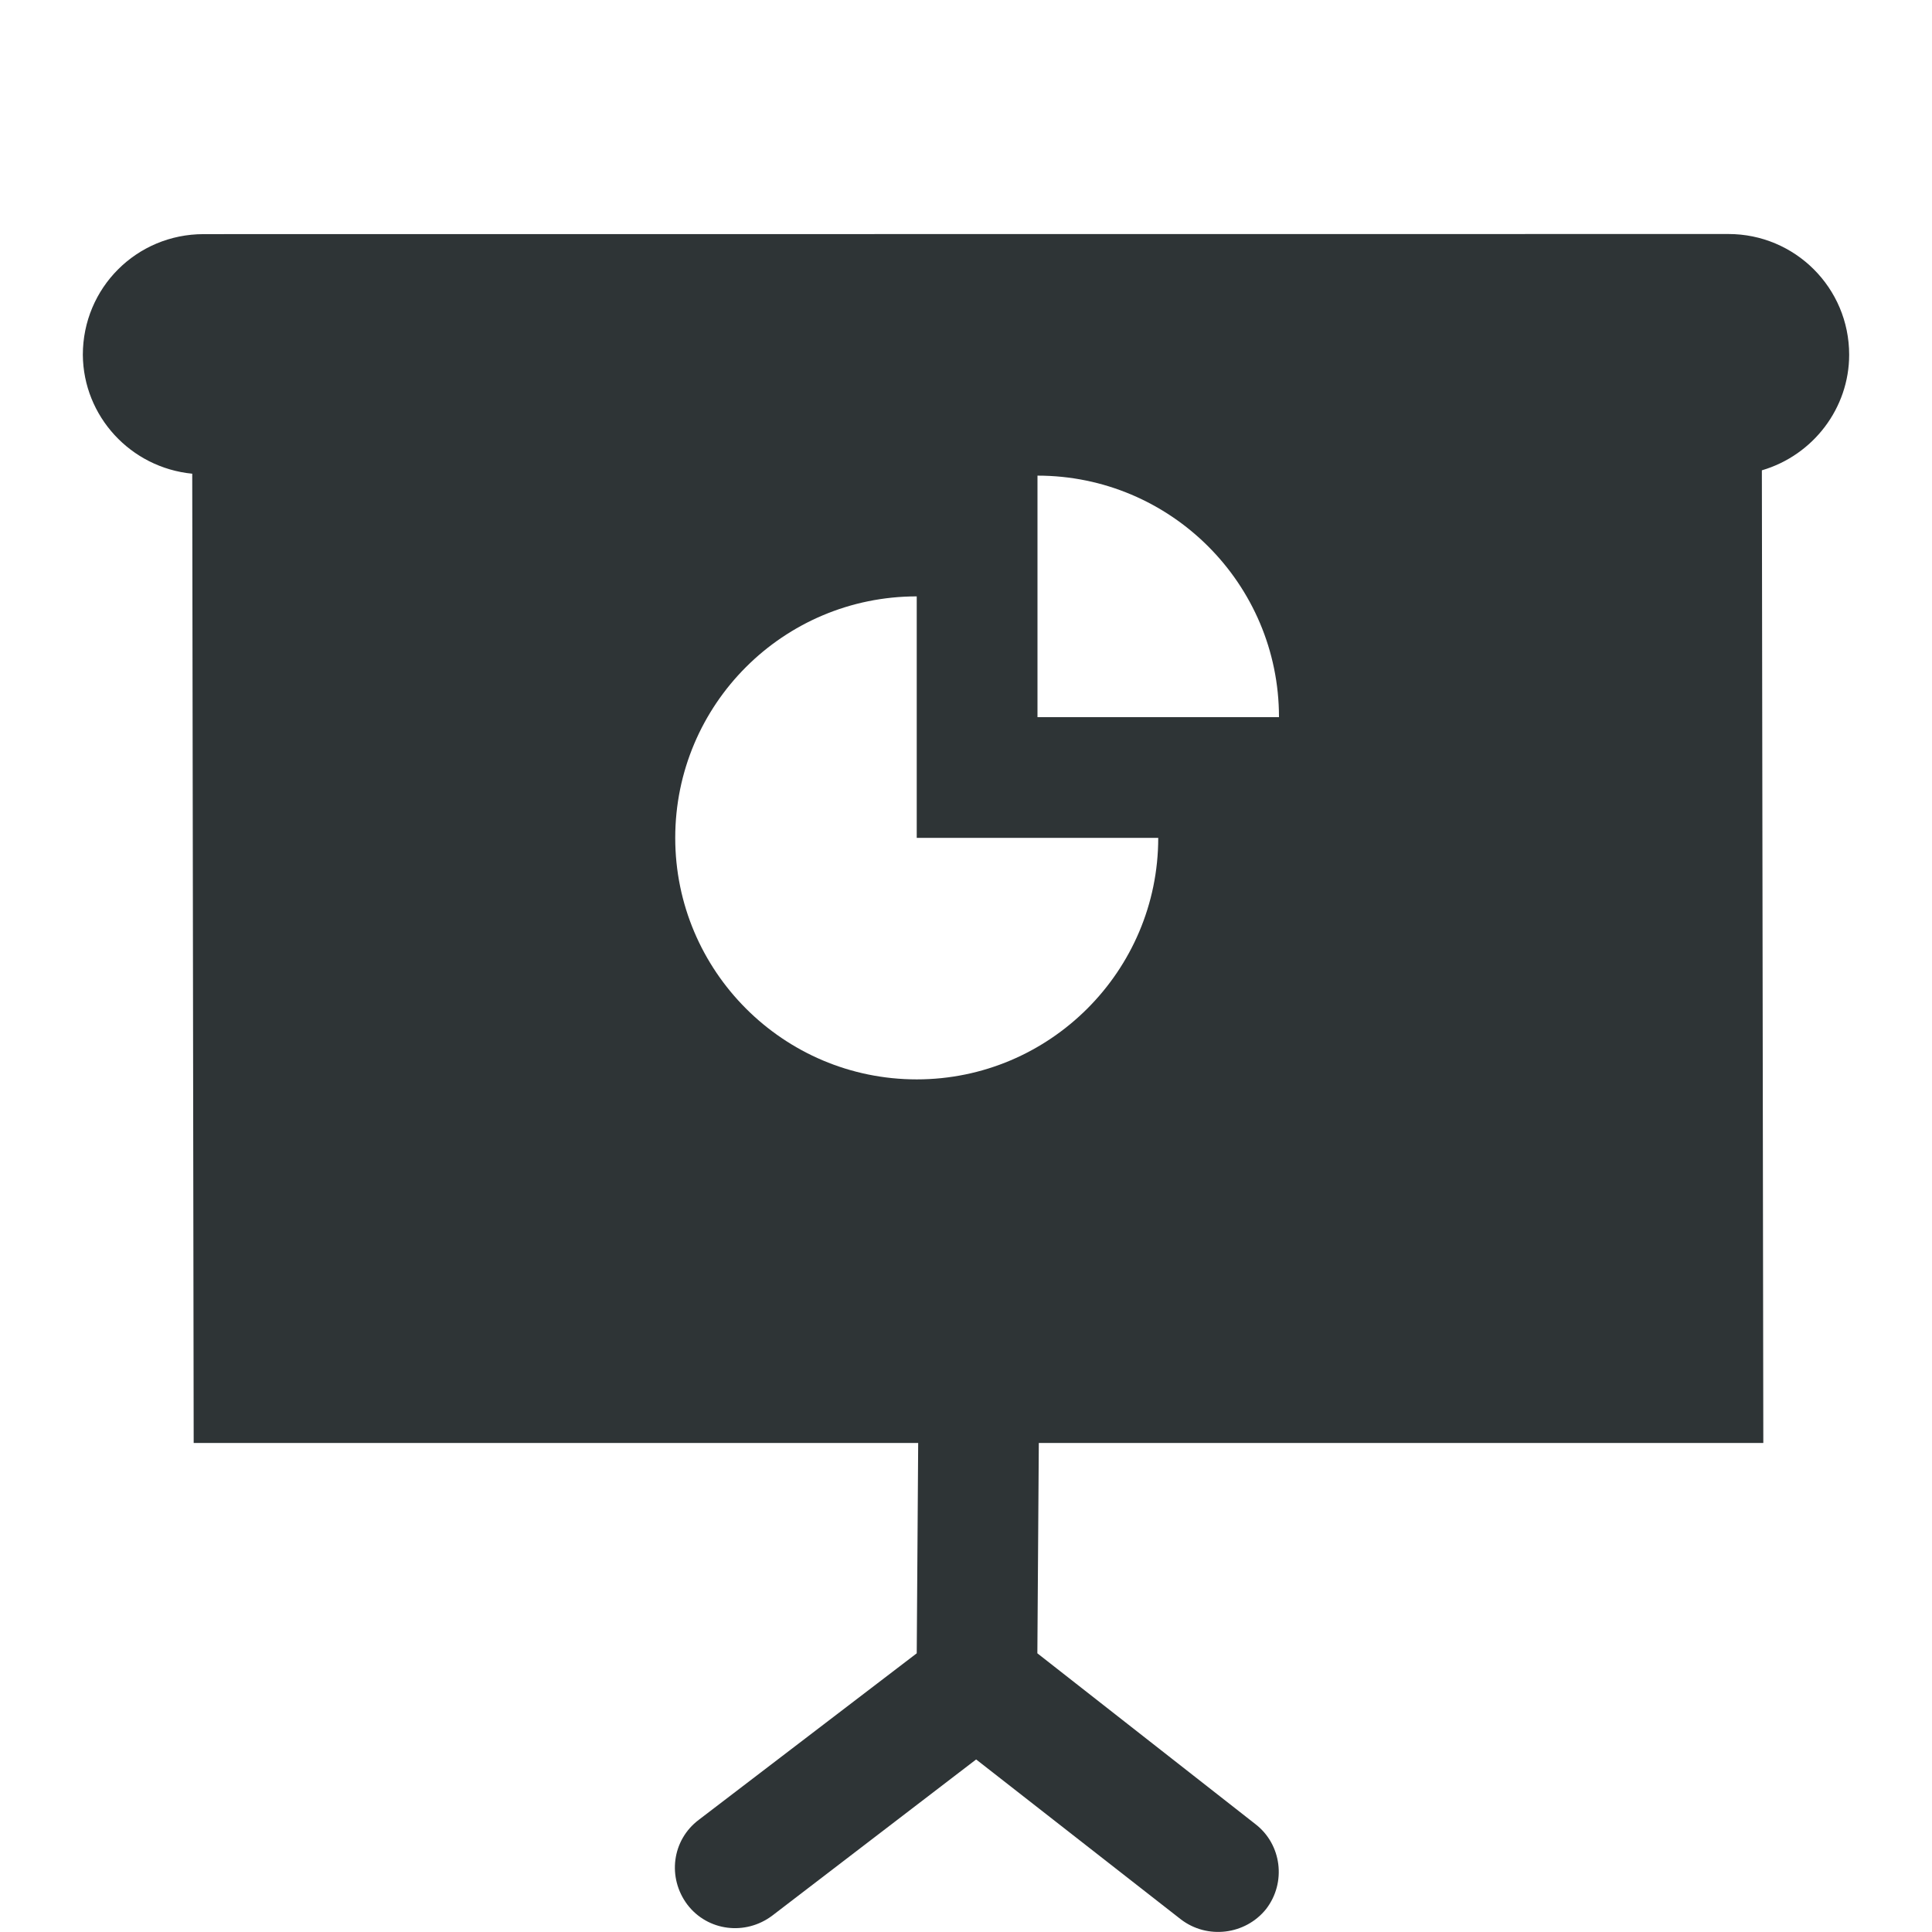 <?xml version="1.0" encoding="UTF-8" standalone="no"?>
<svg
   height="16px"
   viewBox="0 0 16 16"
   width="16px"
   version="1.1"
   id="svg1"
   sodipodi:docname="x-office-presentation-symbolic.svg"
   inkscape:version="1.4.2 (ebf0e940d0, 2025-05-08)"
   xmlns:inkscape="http://www.inkscape.org/namespaces/inkscape"
   xmlns:sodipodi="http://sodipodi.sourceforge.net/DTD/sodipodi-0.dtd"
   xmlns="http://www.w3.org/2000/svg"
   xmlns:svg="http://www.w3.org/2000/svg">
  <defs
     id="defs1" />
  <sodipodi:namedview
     id="namedview1"
     pagecolor="#ffffff"
     bordercolor="#111111"
     borderopacity="1"
     inkscape:showpageshadow="0"
     inkscape:pageopacity="0"
     inkscape:pagecheckerboard="1"
     inkscape:deskcolor="#d1d1d1"
     inkscape:zoom="72.375"
     inkscape:cx="7.9930915"
     inkscape:cy="8"
     inkscape:window-width="2560"
     inkscape:window-height="1371"
     inkscape:window-x="0"
     inkscape:window-y="0"
     inkscape:window-maximized="1"
     inkscape:current-layer="svg1" />
  <path
     d="m 1.686,1.939 c -0.555,0 -1,0.445 -1,1 0.004,0.508 0.395,0.934 0.906,0.984 l 0.012,8.027 h 6 l -0.012,1.742 -1.805,1.379 c -0.223,0.168 -0.262,0.48 -0.094,0.703 0.168,0.219 0.48,0.258 0.703,0.09 l 1.688,-1.293 1.695,1.324 c 0.219,0.168 0.535,0.129 0.707,-0.086 0.168,-0.219 0.129,-0.535 -0.09,-0.703 l -1.805,-1.414 0.012,-1.742 h 6 l -0.012,-8.055 c 0.426,-0.125 0.723,-0.516 0.723,-0.957 0,-0.555 -0.449,-1 -1,-1 z m 6.906,2 c 1.102,0 2,0.895 2,2 H 8.592 Z m -1,1 v 2 h 2 c 0,1.102 -0.898,2 -2,2 -1.105,0 -2,-0.898 -2,-2 0,-1.105 0.895,-2 2,-2 z m 0,0"
     fill="#2e3436"
     id="path1" />
</svg>
